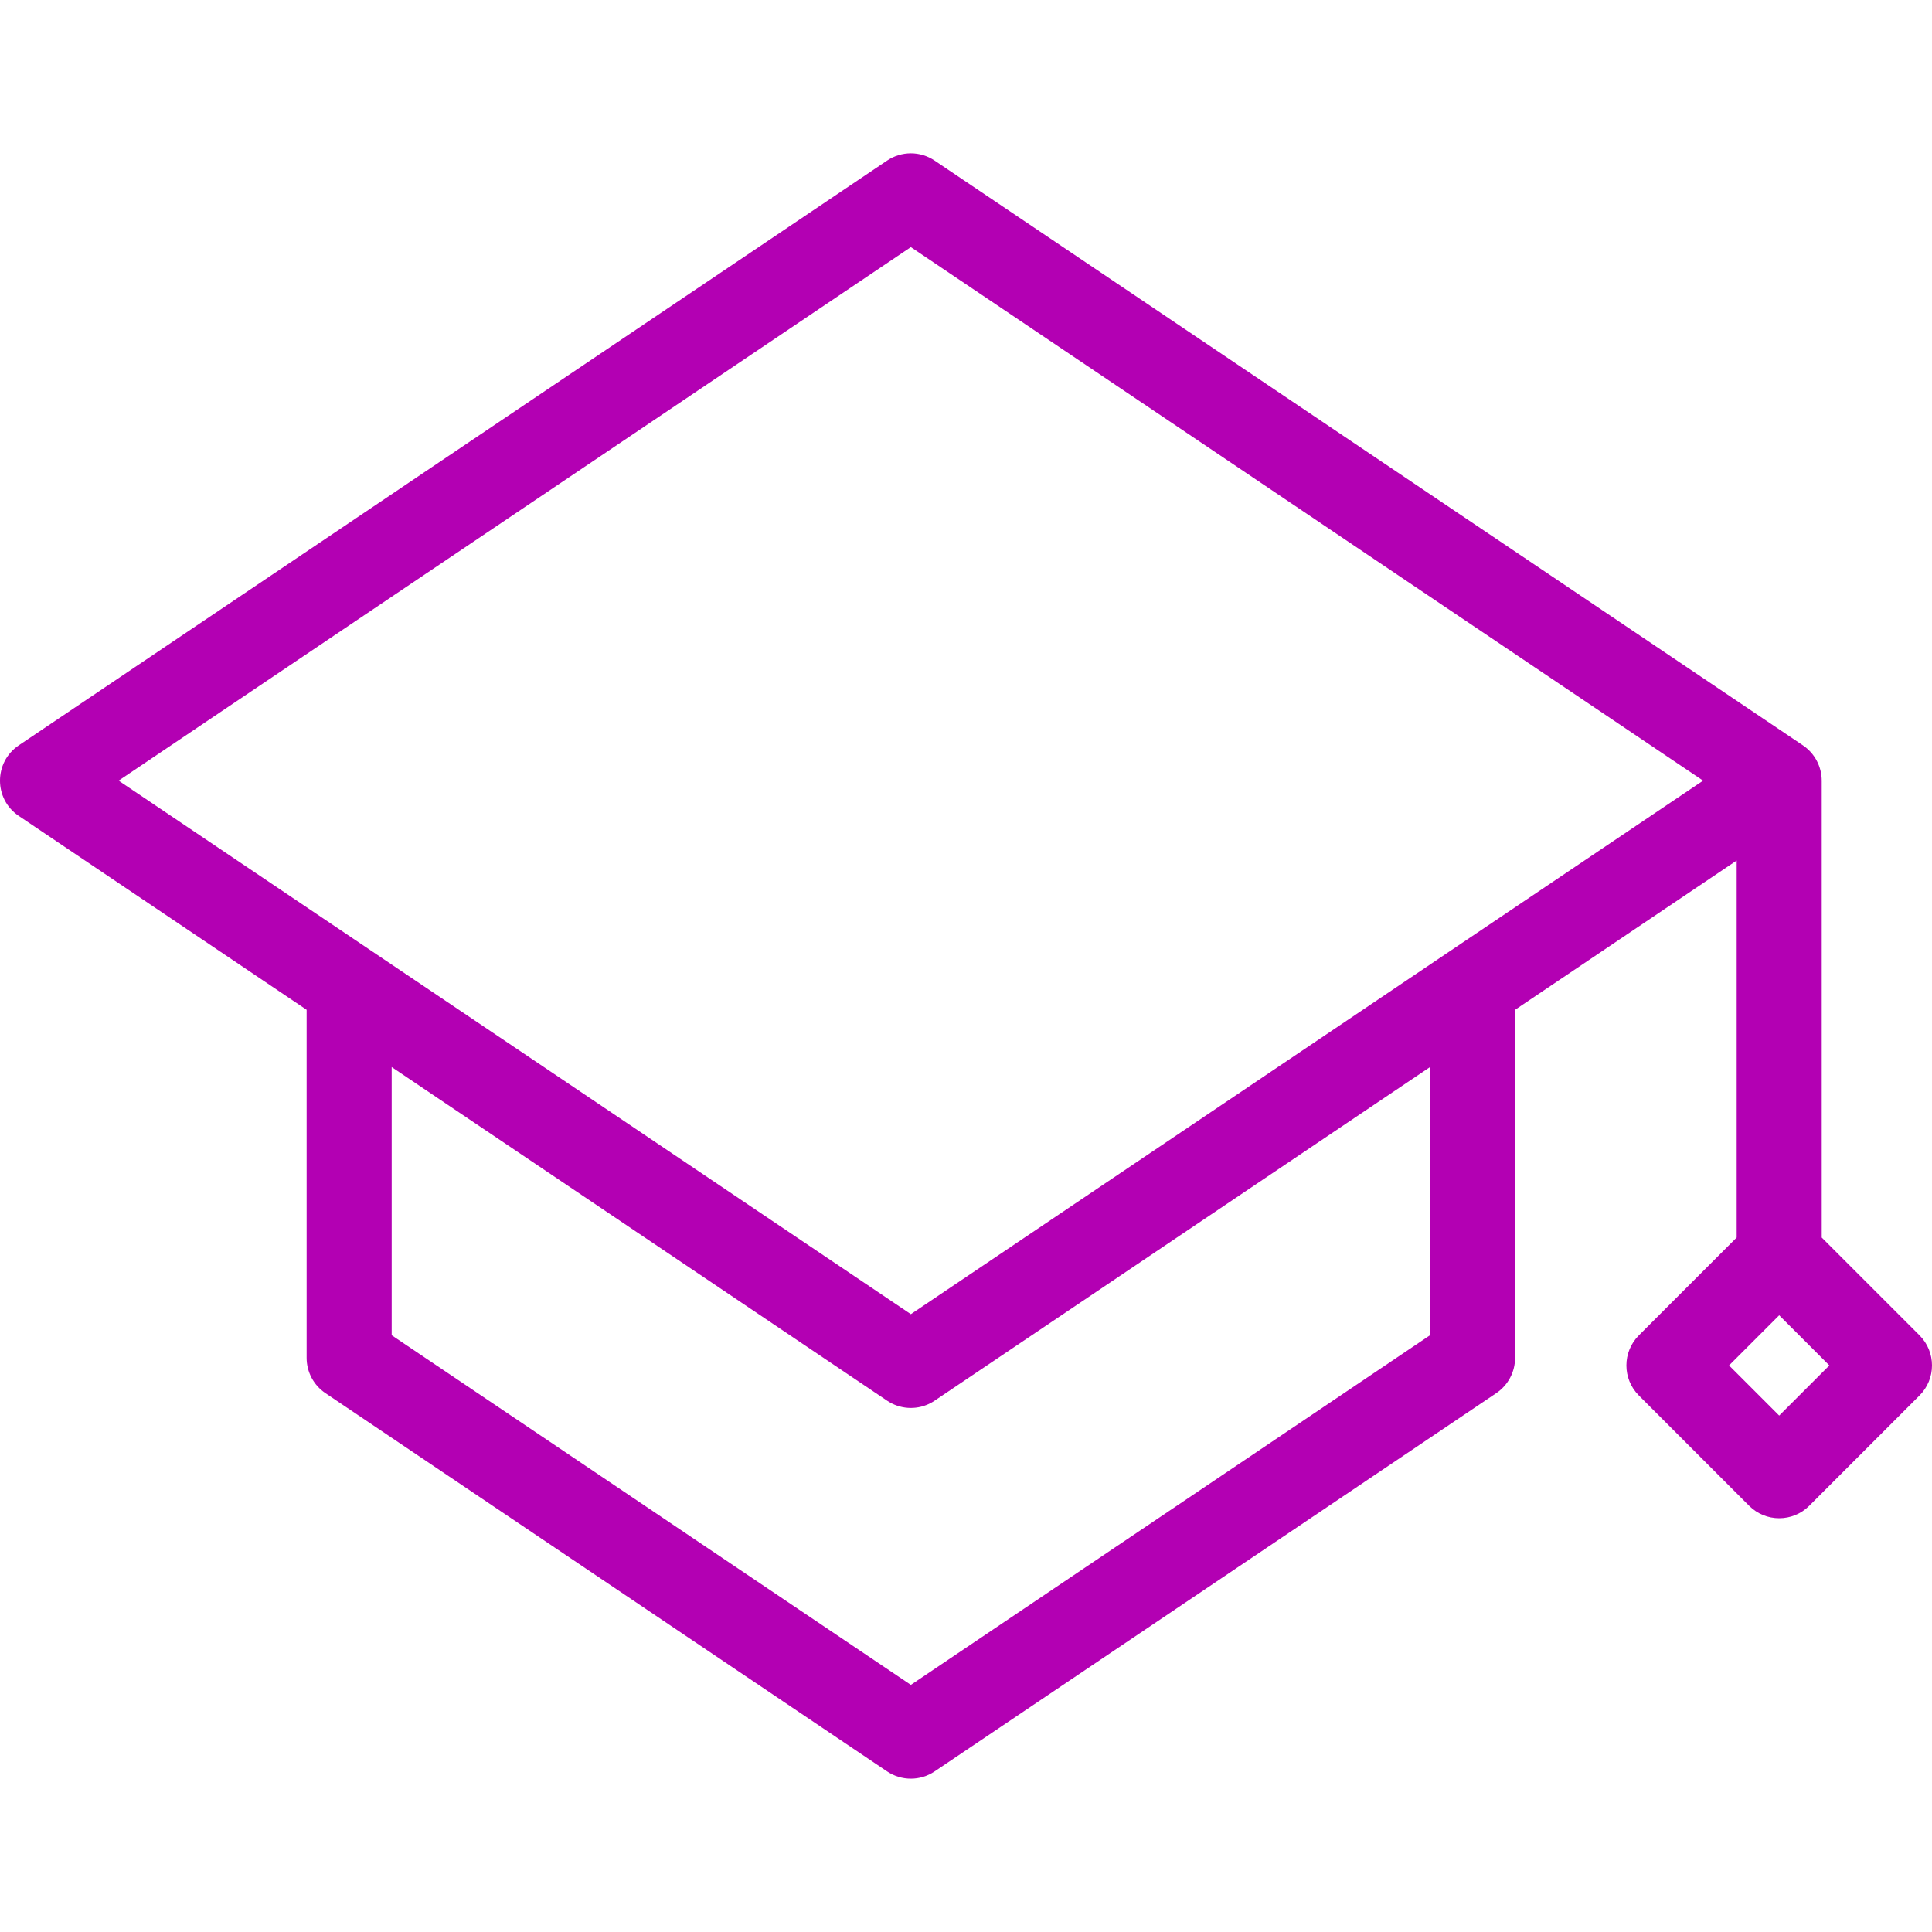 <?xml version="1.0" encoding="iso-8859-1"?>
<!-- Generator: Adobe Illustrator 19.0.0, SVG Export Plug-In . SVG Version: 6.00 Build 0)  -->
<svg xmlns="http://www.w3.org/2000/svg" xmlns:xlink="http://www.w3.org/1999/xlink" version="1.1" id="Layer_1" x="0px" y="0px" viewBox="0 0 299.881 299.881" style="enable-background:new 0 0 299.881 299.881;" xml:space="preserve" width="512px" height="512px">
<g>
	<g>
		<path d="M297.949,207.273l-15.184-15.184V121.17c0-2.114-1.039-4.214-2.925-5.482L145.067,24.926    c-2.229-1.501-5.144-1.501-7.374,0L2.91,115.695c-3.88,2.613-3.881,8.334,0,10.948l44.684,30.092v54.029    c0,2.196,1.092,4.248,2.914,5.474l87.186,58.715c2.228,1.5,5.144,1.501,7.374,0l87.186-58.715    c1.821-1.226,2.913-3.279,2.913-5.474v-54.029l34.397-23.165v58.517l-15.184,15.184c-2.576,2.574-2.578,6.757-0.001,9.333    l17.118,17.118c2.577,2.576,6.756,2.578,9.334,0l17.117-17.118C300.525,214.029,300.525,209.85,297.949,207.273z M221.967,207.253    l-80.586,54.27l-80.586-54.27v-41.628l76.9,51.788c1.95,1.314,4.426,1.478,6.508,0.493c0.297-0.141,0.587-0.305,0.865-0.493    l76.9-51.788V207.253z M224.881,147.75l-83.5,56.233l-83.5-56.233l-39.468-26.58l122.968-82.813l122.968,82.813L224.881,147.75z     M276.164,219.724l-7.784-7.784l7.784-7.784l7.784,7.784L276.164,219.724z" fill="#b300b3"/>
	</g>
</g>
<g>
</g>
<g>
</g>
<g>
</g>
<g>
</g>
<g>
</g>
<g>
</g>
<g>
</g>
<g>
</g>
<g>
</g>
<g>
</g>
<g>
</g>
<g>
</g>
<g>
</g>
<g>
</g>
<g>
</g>
</svg>
